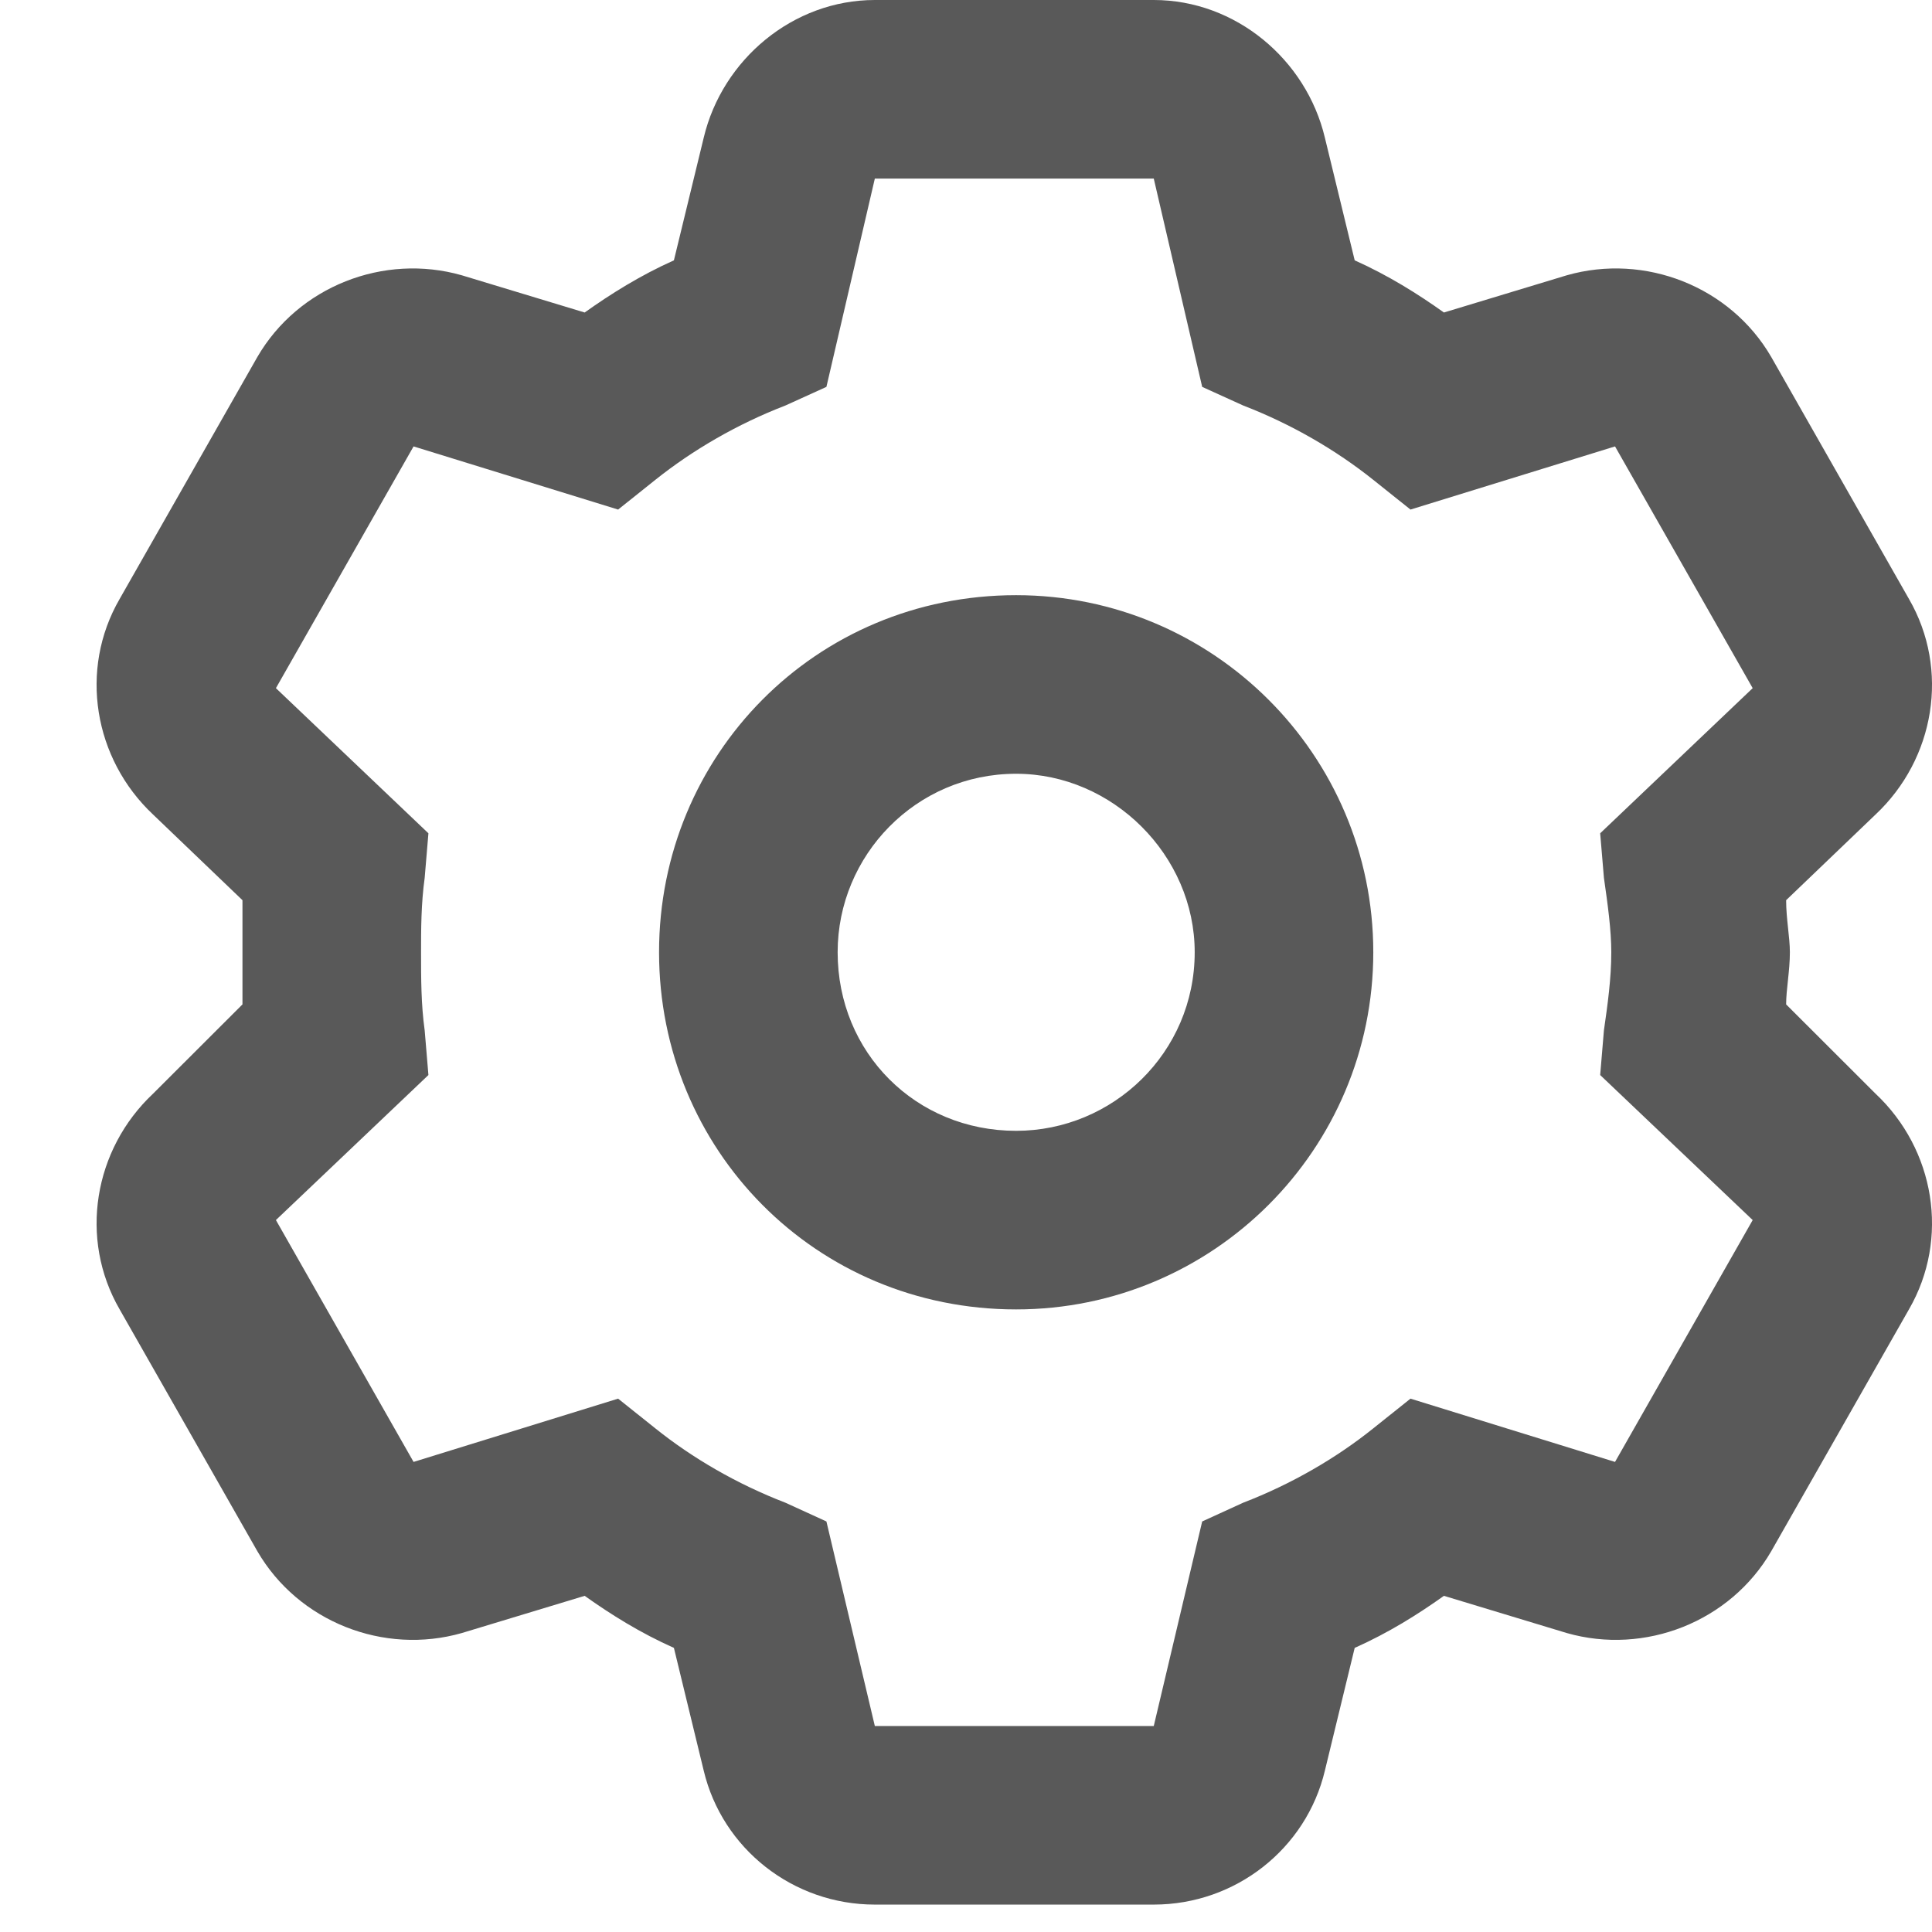 <svg width="16" height="16" viewBox="0 0 16 16" fill="none" xmlns="http://www.w3.org/2000/svg">
<path d="M5.458 7.886C5.458 6.254 6.752 4.929 8.415 4.929C10.048 4.929 11.373 6.254 11.373 7.886C11.373 9.519 10.048 10.844 8.415 10.844C6.752 10.844 5.458 9.519 5.458 7.886ZM8.415 6.408C7.584 6.408 6.937 7.085 6.937 7.886C6.937 8.718 7.584 9.365 8.415 9.365C9.216 9.365 9.894 8.718 9.894 7.886C9.894 7.085 9.216 6.408 8.415 6.408ZM9.555 0C10.233 0 10.818 0.493 10.972 1.14L11.219 2.156C11.496 2.28 11.742 2.434 11.958 2.588L12.975 2.28C13.622 2.095 14.33 2.372 14.669 2.957L15.809 4.96C16.148 5.545 16.024 6.284 15.532 6.746L14.792 7.455C14.792 7.609 14.823 7.763 14.823 7.886C14.823 8.04 14.792 8.194 14.792 8.318L15.532 9.057C16.024 9.519 16.148 10.258 15.809 10.844L14.669 12.846C14.33 13.431 13.622 13.709 12.975 13.524L11.958 13.216C11.742 13.37 11.496 13.524 11.219 13.647L10.972 14.664C10.818 15.31 10.233 15.773 9.555 15.773H7.245C6.567 15.773 5.982 15.31 5.828 14.664L5.581 13.647C5.304 13.524 5.058 13.37 4.842 13.216L3.825 13.524C3.178 13.709 2.47 13.431 2.131 12.846L0.991 10.844C0.652 10.258 0.776 9.519 1.268 9.057L2.008 8.318C2.008 8.194 2.008 8.04 2.008 7.886C2.008 7.763 2.008 7.609 2.008 7.455L1.268 6.746C0.776 6.284 0.652 5.545 0.991 4.96L2.131 2.957C2.47 2.372 3.178 2.095 3.825 2.28L4.842 2.588C5.058 2.434 5.304 2.28 5.581 2.156L5.828 1.14C5.982 0.493 6.567 0 7.245 0H9.555ZM6.844 3.204L6.505 3.358C6.105 3.512 5.735 3.728 5.427 3.974L5.119 4.22L3.425 3.697L2.285 5.699L3.548 6.901L3.517 7.27C3.487 7.486 3.487 7.701 3.487 7.886C3.487 8.102 3.487 8.318 3.517 8.533L3.548 8.903L2.285 10.104L3.425 12.107L5.119 11.583L5.427 11.829C5.735 12.076 6.105 12.291 6.505 12.445L6.844 12.6L7.245 14.294H9.555L9.956 12.6L10.295 12.445C10.695 12.291 11.065 12.076 11.373 11.829L11.681 11.583L13.375 12.107L14.515 10.104L13.252 8.903L13.283 8.533C13.314 8.318 13.344 8.102 13.344 7.886C13.344 7.701 13.314 7.486 13.283 7.27L13.252 6.901L14.515 5.699L13.375 3.697L11.681 4.22L11.373 3.974C11.065 3.728 10.695 3.512 10.295 3.358L9.956 3.204L9.555 1.479H7.245L6.844 3.204Z" fill="#595959"/>
</svg>
